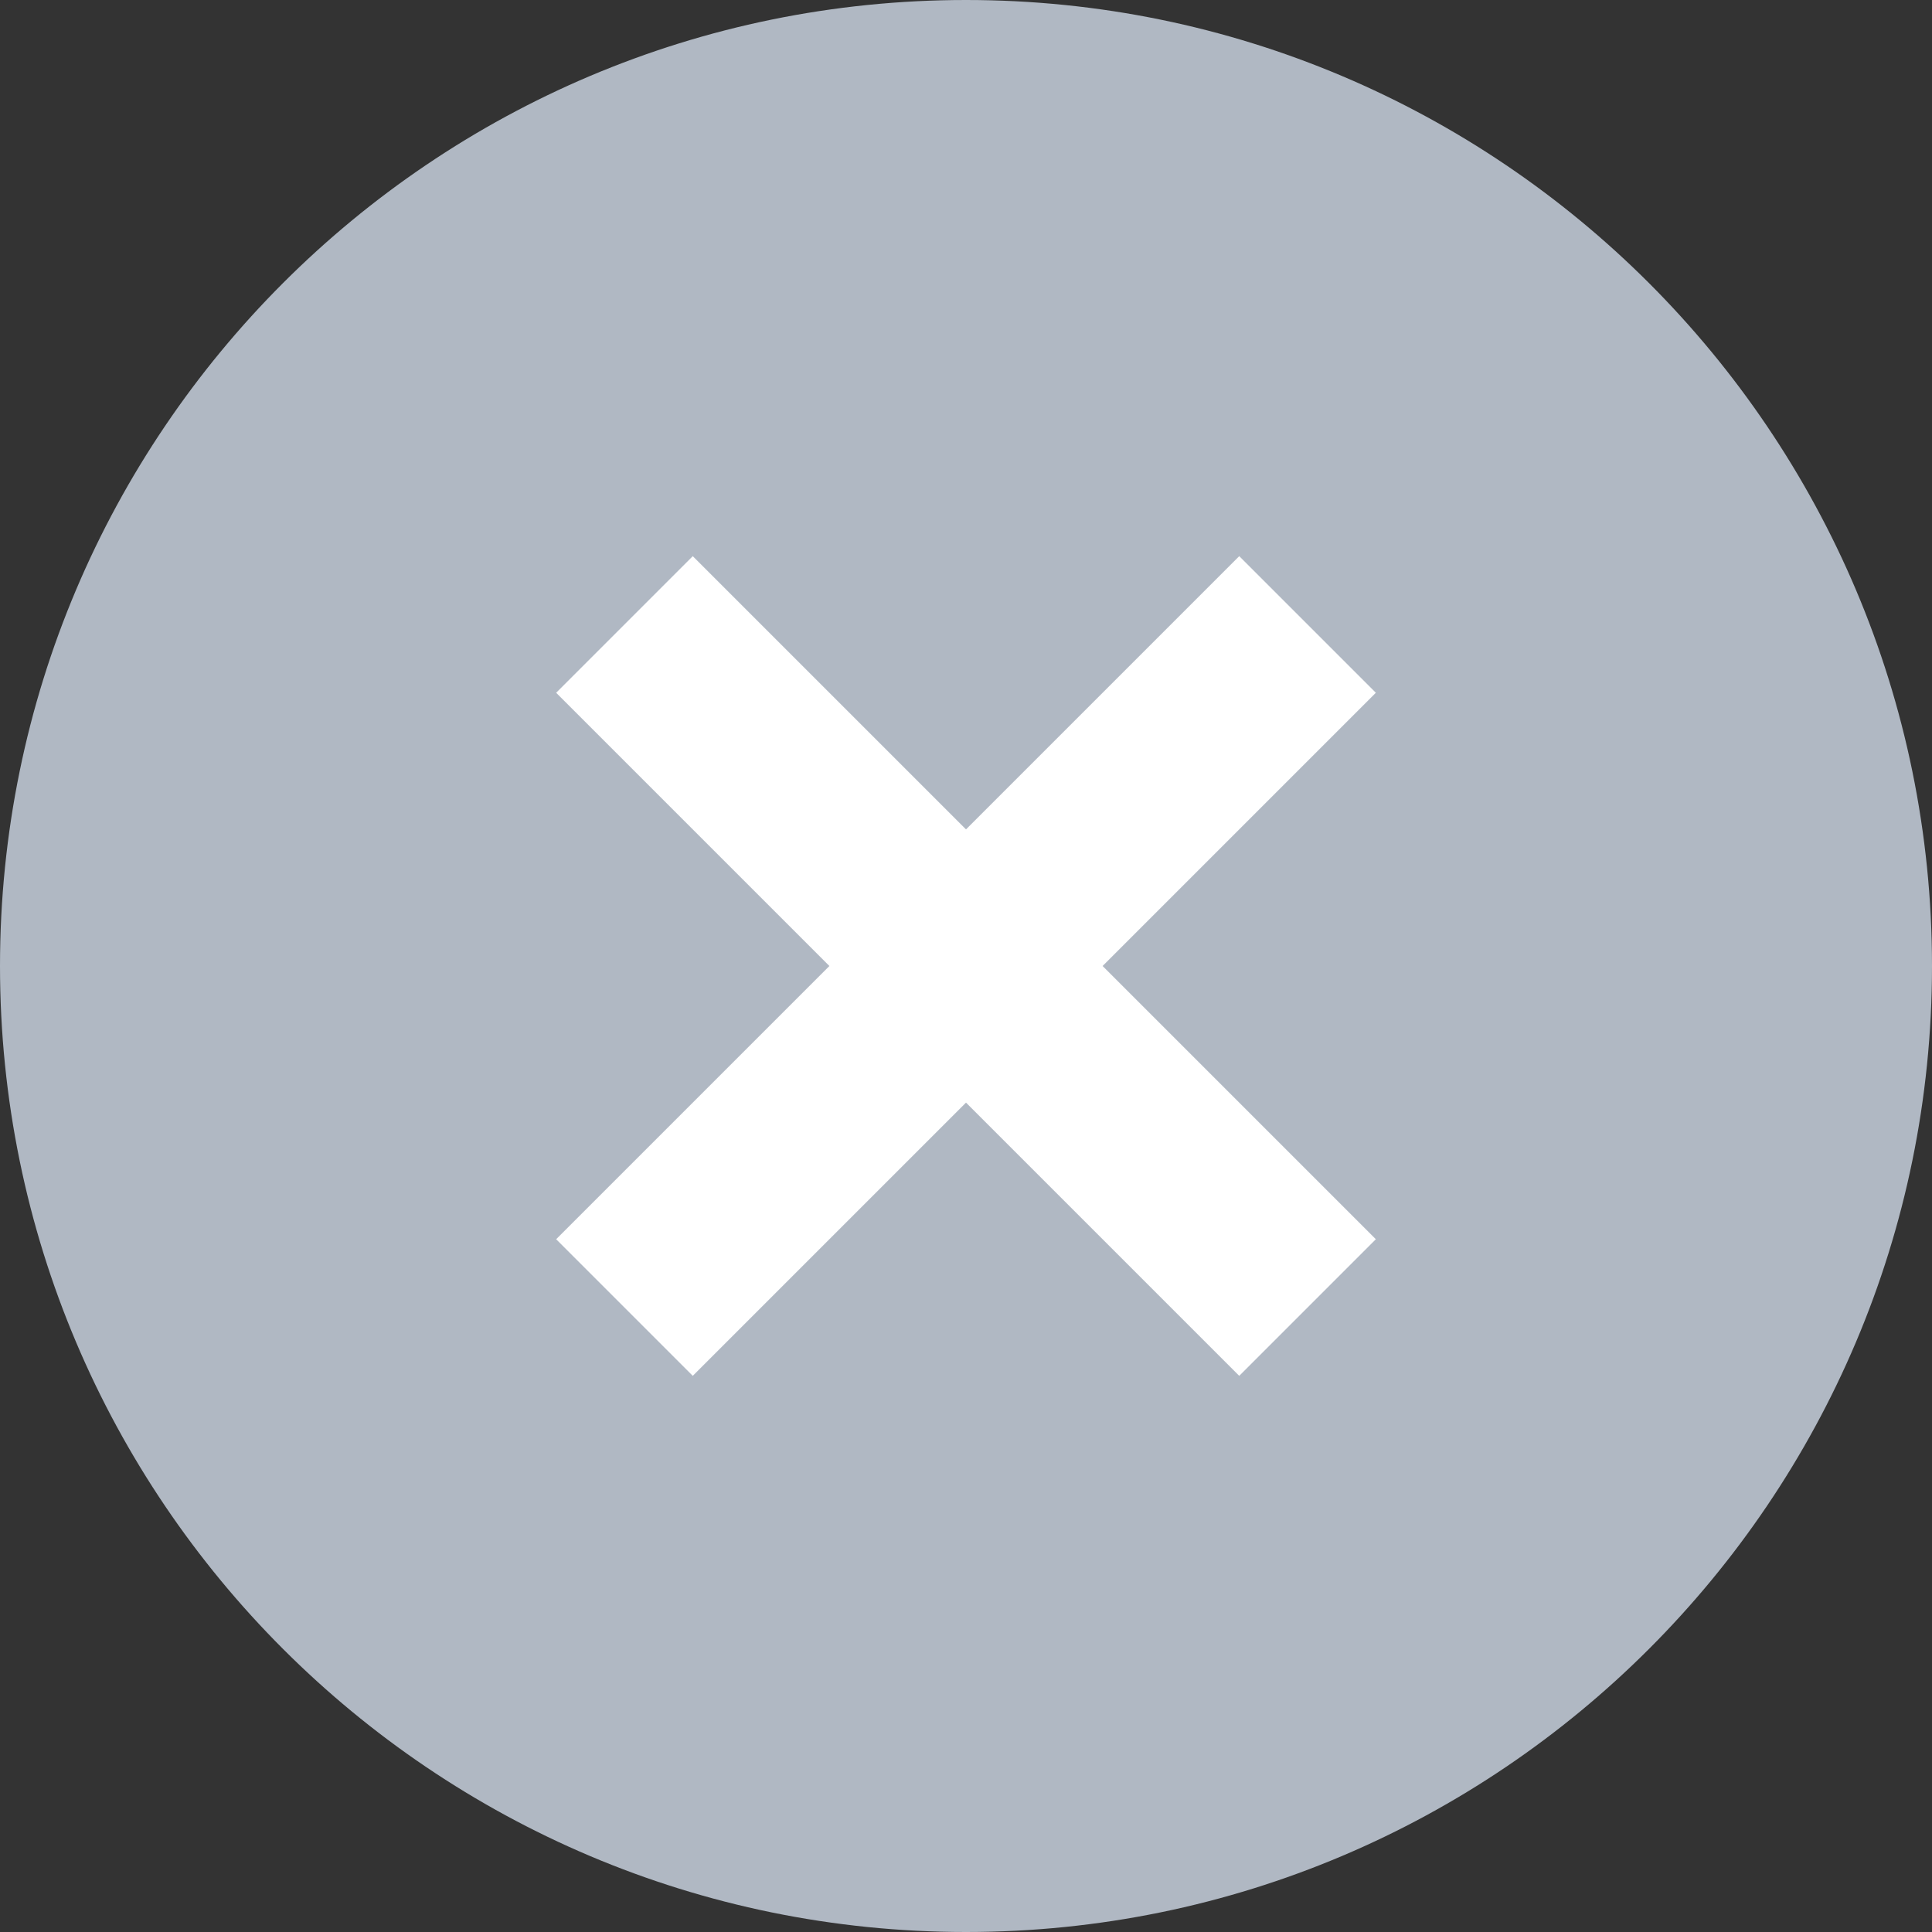<?xml version="1.0" encoding="UTF-8" standalone="no"?>
<svg width="24px" height="24px" viewBox="0 0 24 24" version="1.1" xmlns="http://www.w3.org/2000/svg" xmlns:xlink="http://www.w3.org/1999/xlink">
    <rect x="0" y="0" width="24" height="24" fill="#333333" stroke="none"/>
    <!-- Generator: sketchtool 39.1 (31720) - http://www.bohemiancoding.com/sketch -->
    <title>DB417ABB-572D-4CC1-874E-732744000E62</title>
    <desc>Created with sketchtool.</desc>
    <defs></defs>
    <g id="Icons" stroke="none" stroke-width="1" fill="none" fill-rule="evenodd">
        <g id="specs--icons" transform="translate(-347, -163)">
            <g id="ico--inputField--clear" transform="translate(347, 163)">
                <path d="M12,4.54747351e-13 C5.376,4.54747351e-13 -4.54747351e-13,5.376 -4.54747351e-13,12 C-4.54747351e-13,18.624 5.376,24 12,24 C18.624,24 24,18.624 24,12 C24,5.376 18.624,4.54747351e-13 12,4.54747351e-13 L12,4.54747351e-13 Z" id="Shape" fill="#B0B8C3"></path>
                <polygon id="Path" fill="#FFFFFF" transform="translate(12, 12) rotate(-315) translate(-12, -12) " points="18 13.2 13.2 13.2 13.2 18 10.8 18 10.8 13.2 6 13.2 6 10.8 10.8 10.8 10.8 6 13.2 6 13.2 10.8 18 10.8"></polygon>
            </g>
        </g>
    </g>
</svg>